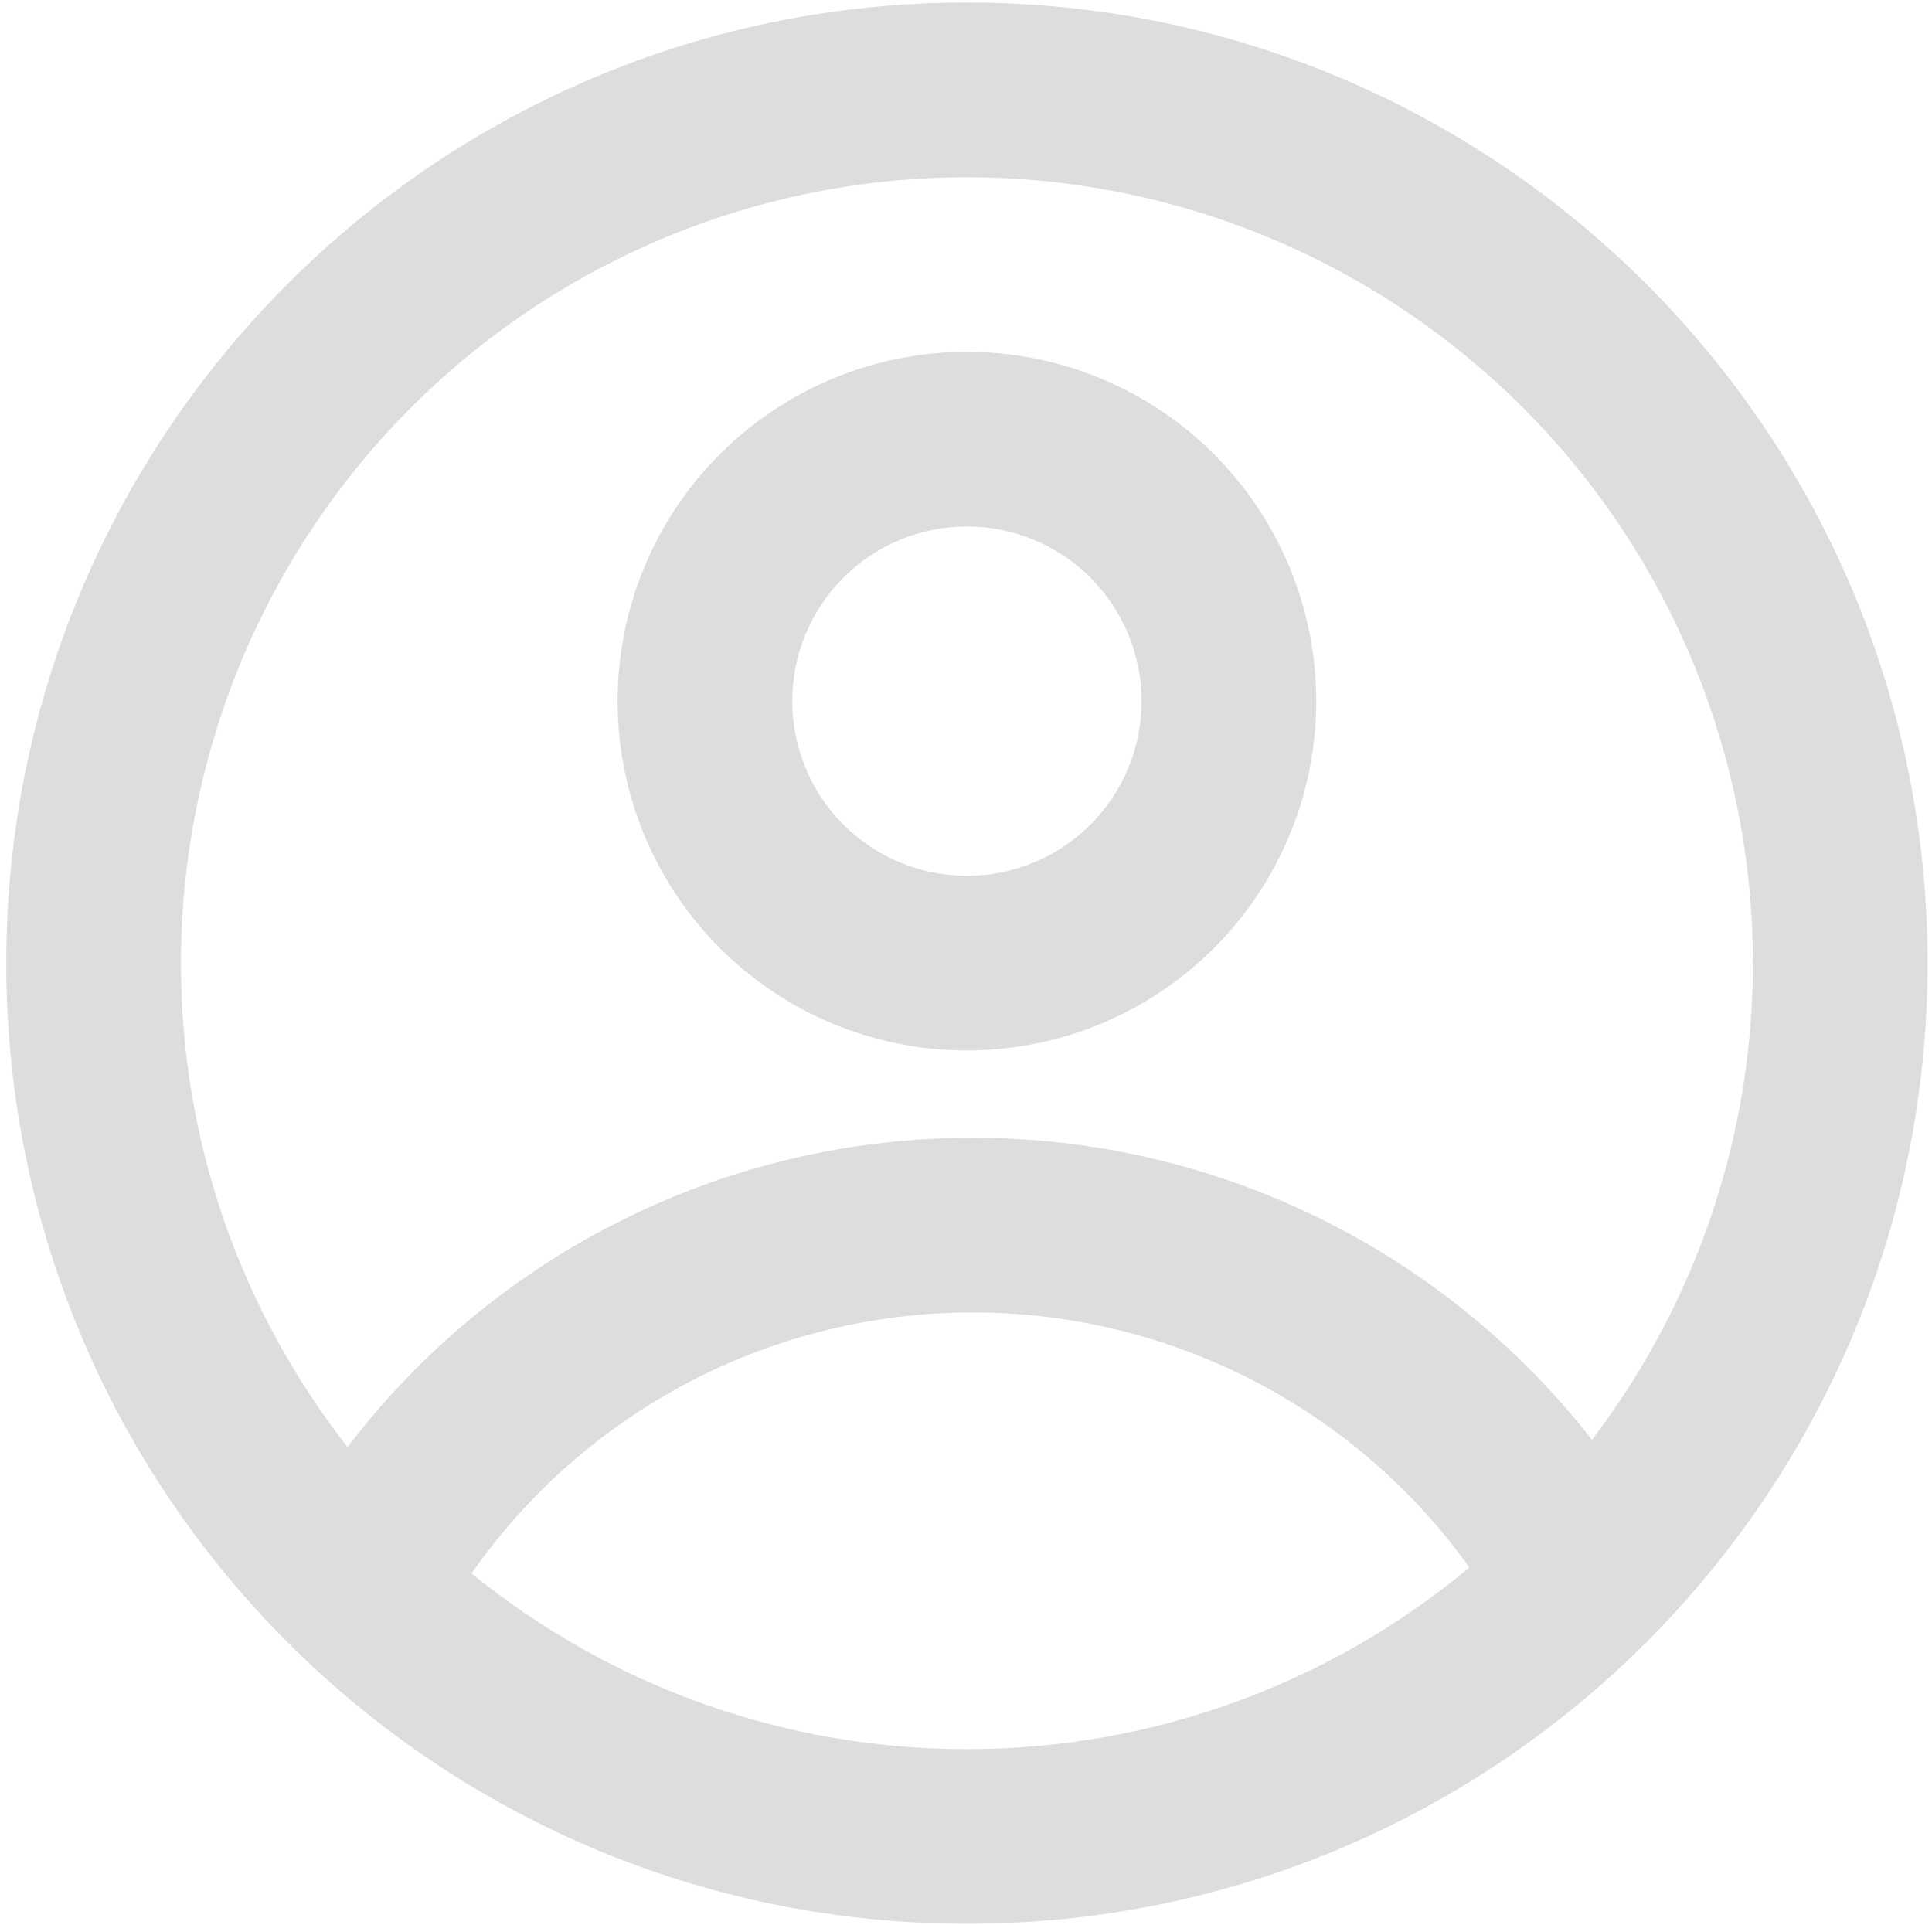 <svg width="271" height="270" viewBox="0 0 271 270" fill="none" xmlns="http://www.w3.org/2000/svg">
<path fill-rule="evenodd" clip-rule="evenodd" d="M184.629 98.352C184.629 111.347 179.466 123.81 170.277 133C161.088 142.189 148.625 147.352 135.629 147.352C122.633 147.352 110.17 142.189 100.981 133C91.791 123.81 86.629 111.347 86.629 98.352C86.629 85.356 91.791 72.892 100.981 63.703C110.17 54.514 122.633 49.352 135.629 49.352C148.625 49.352 161.088 54.514 170.277 63.703C179.466 72.892 184.629 85.356 184.629 98.352V98.352ZM160.129 98.352C160.129 104.849 157.548 111.081 152.953 115.676C148.358 120.27 142.127 122.852 135.629 122.852C129.131 122.852 122.899 120.27 118.305 115.676C113.71 111.081 111.129 104.849 111.129 98.352C111.129 91.854 113.71 85.622 118.305 81.027C122.899 76.433 129.131 73.852 135.629 73.852C142.127 73.852 148.358 76.433 152.953 81.027C157.548 85.622 160.129 91.854 160.129 98.352V98.352Z" fill="#DDDDDD"/>
<path fill-rule="evenodd" clip-rule="evenodd" d="M135.629 0.352C61.21 0.352 0.879 60.683 0.879 135.102C0.879 209.52 61.21 269.852 135.629 269.852C210.048 269.852 270.379 209.52 270.379 135.102C270.379 60.683 210.048 0.352 135.629 0.352ZM25.379 135.102C25.379 160.704 34.113 184.273 48.752 202.991C59.032 189.49 72.295 178.549 87.504 171.022C102.713 163.495 119.456 159.587 136.425 159.602C153.175 159.586 169.707 163.393 184.763 170.734C199.818 178.075 212.999 188.756 223.302 201.962C233.916 188.041 241.063 171.793 244.15 154.562C247.238 137.331 246.178 119.612 241.058 102.872C235.939 86.131 226.906 70.851 214.709 58.294C202.511 45.738 187.498 36.267 170.914 30.664C154.329 25.062 136.648 23.489 119.335 26.076C102.021 28.663 85.573 35.336 71.35 45.542C57.128 55.749 45.54 69.195 37.546 84.769C29.552 100.342 25.381 117.596 25.379 135.102V135.102ZM135.629 245.352C110.32 245.39 85.775 236.683 66.147 220.705C74.047 209.395 84.563 200.16 96.799 193.787C109.035 187.415 122.629 184.092 136.425 184.102C150.049 184.091 163.479 187.33 175.6 193.551C187.72 199.773 198.182 208.796 206.115 219.872C186.335 236.369 161.386 245.388 135.629 245.352V245.352Z" fill="#DDDDDD"/>
</svg>
